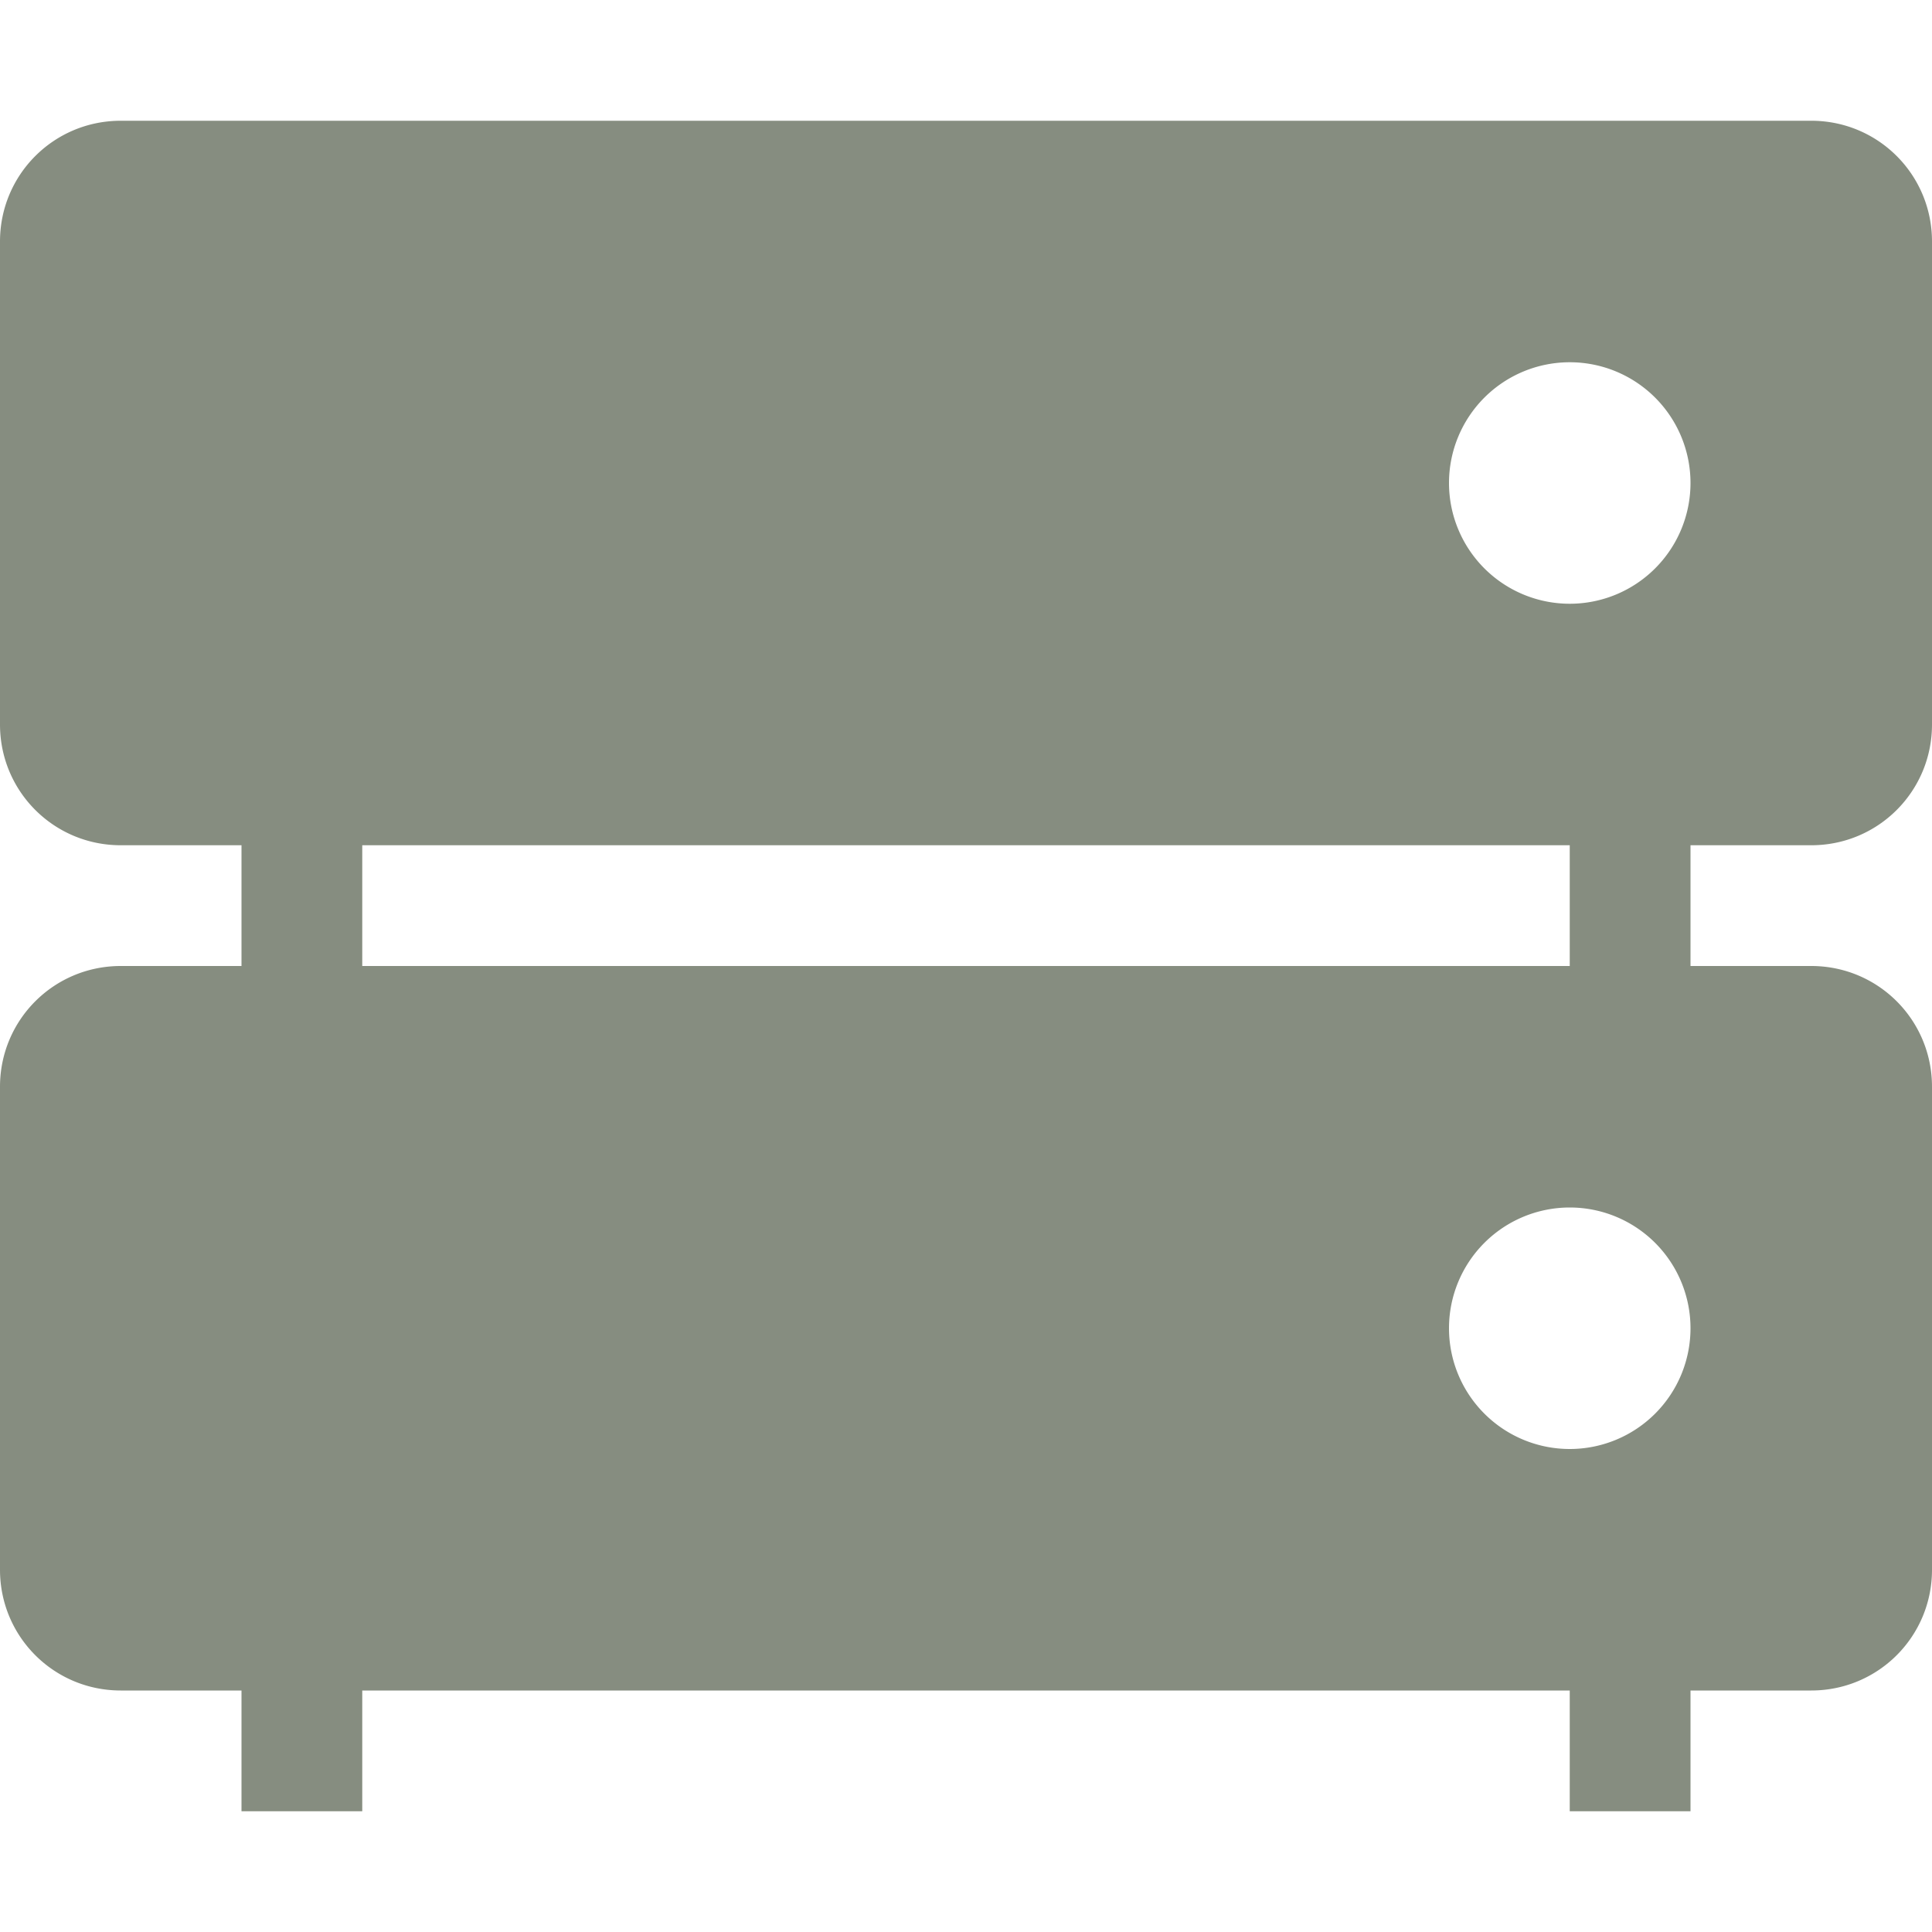 <svg xmlns="http://www.w3.org/2000/svg" width="16" height="16" version="1.1">
 <path style="fill:#868d80" d="M 13,6 H 14 V 9 H 13 Z"/>
 <path style="fill:#868d80" d="M 2,6 H 3 V 9 H 2 Z"/>
 <path style="fill:#868d80" d="M 13,13 H 14 V 15 H 13 Z"/>
 <path style="fill:#868d80" d="M 2,13 H 3 V 15 H 2 Z"/>
 <path style="fill:#868d80" d="M 1 1 C 0.446 1 0 1.446 0 2 L 0 6 C 0 6.554 0.446 7 1 7 L 15 7 C 15.554 7 16 6.554 16 6 L 16 2 C 16 1.446 15.554 1 15 1 L 1 1 z M 13 3 A 1 1 0 0 1 14 4 A 1 1 0 0 1 13 5 A 1 1 0 0 1 12 4 A 1 1 0 0 1 13 3 z"/>
 <path style="fill:#868d80" d="M 1,8 C 0.446,8 0,8.446 0,9 V 13 C 0,13.554 0.446,14 1,14 H 15 C 15.554,14 16,13.554 16,13 V 9 C 16,8.446 15.554,8 15,8 Z M 13,10 A 1,1 0 0 1 14,11 1,1 0 0 1 13,12 1,1 0 0 1 12,11 1,1 0 0 1 13,10 Z"/>
</svg>
